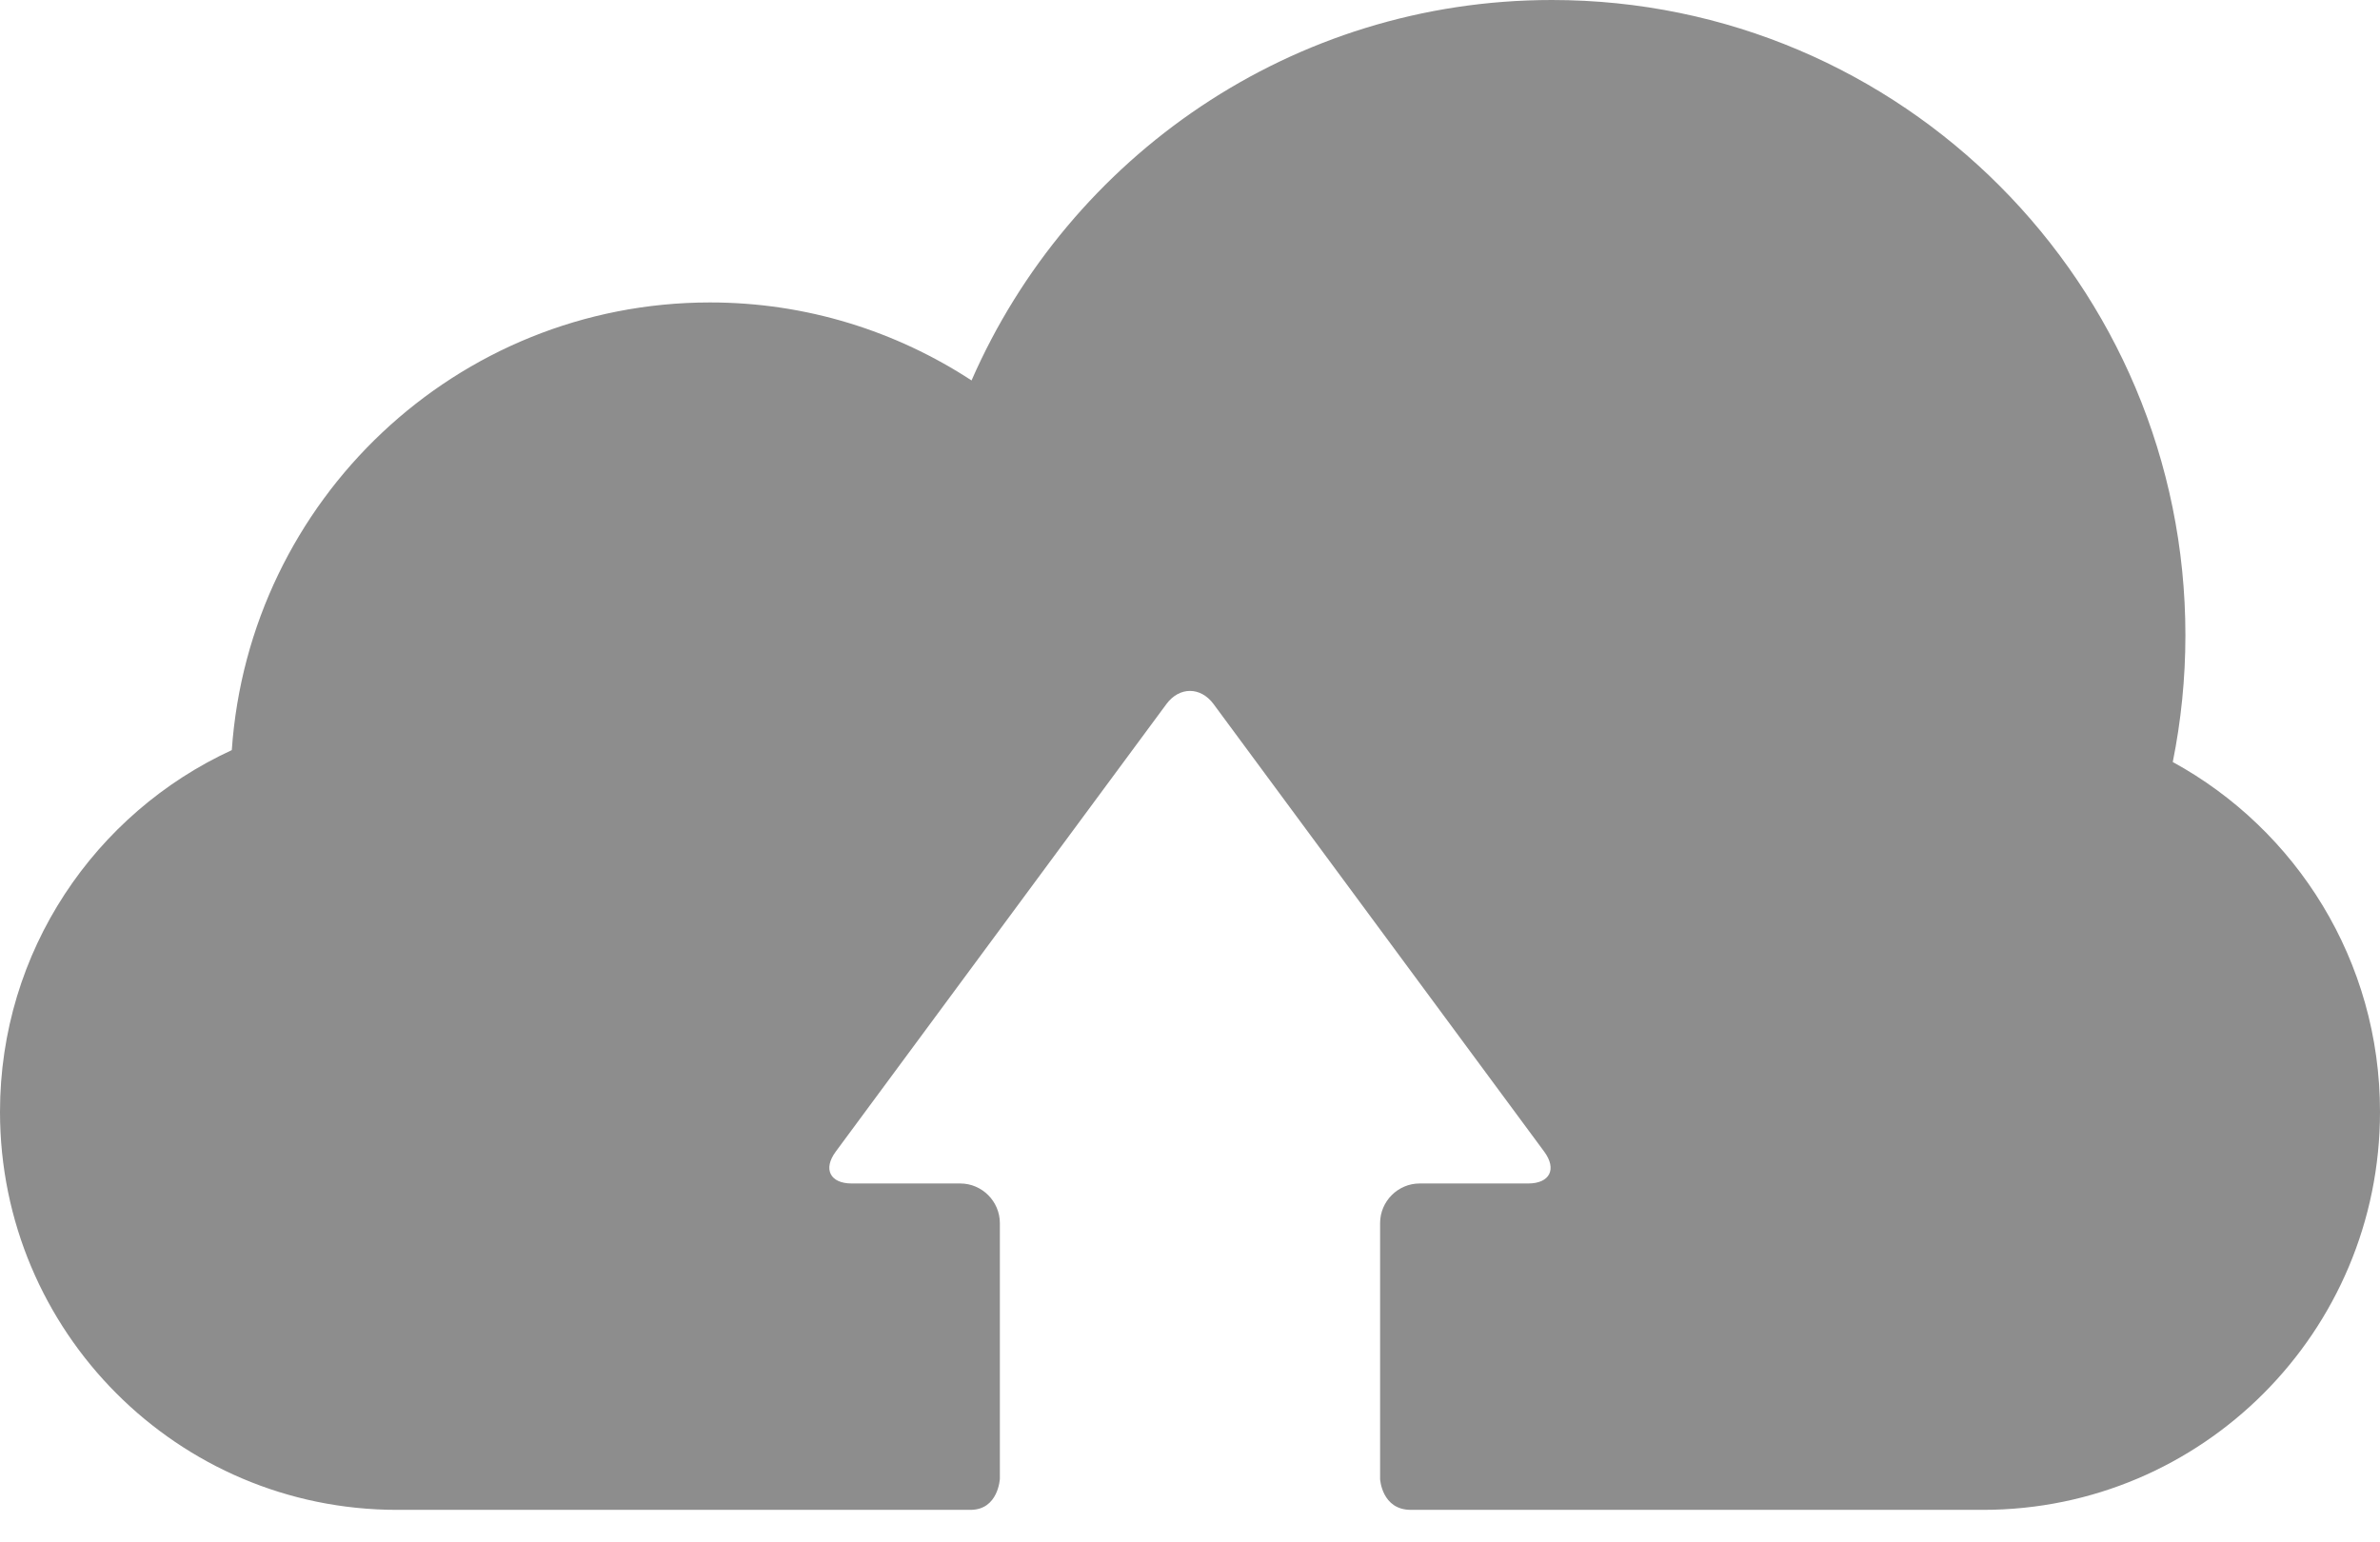 <svg width="71" height="46" viewBox="0 0 71 46" fill="none" xmlns="http://www.w3.org/2000/svg">
<path d="M64.818 22.736C65.064 21.515 65.195 20.251 65.195 18.955C65.195 8.487 56.733 0 46.296 0C38.556 0 31.905 4.67 28.983 11.351C26.738 9.884 24.063 9.024 21.184 9.024C13.614 9.024 7.431 14.92 6.915 22.381C2.838 24.258 0 28.378 0 33.172C0 39.733 5.303 45.049 11.843 45.049C11.843 45.049 24.674 45.049 28.949 45.049C29.788 45.049 29.828 44.116 29.828 44.116V36.495C29.828 35.845 29.296 35.311 28.647 35.311H25.41C24.762 35.311 24.546 34.882 24.932 34.36L34.797 21.006C35.183 20.484 35.815 20.484 36.202 21.006L46.066 34.36C46.452 34.882 46.236 35.311 45.588 35.311H42.351C41.703 35.311 41.171 35.843 41.171 36.495V44.13C41.171 44.13 41.219 45.049 42.089 45.049C46.357 45.049 59.157 45.049 59.157 45.049C65.699 45.049 71 39.731 71 33.172C71.002 28.668 68.502 24.75 64.818 22.736Z" fill="#8D8D8D"/>
</svg>
